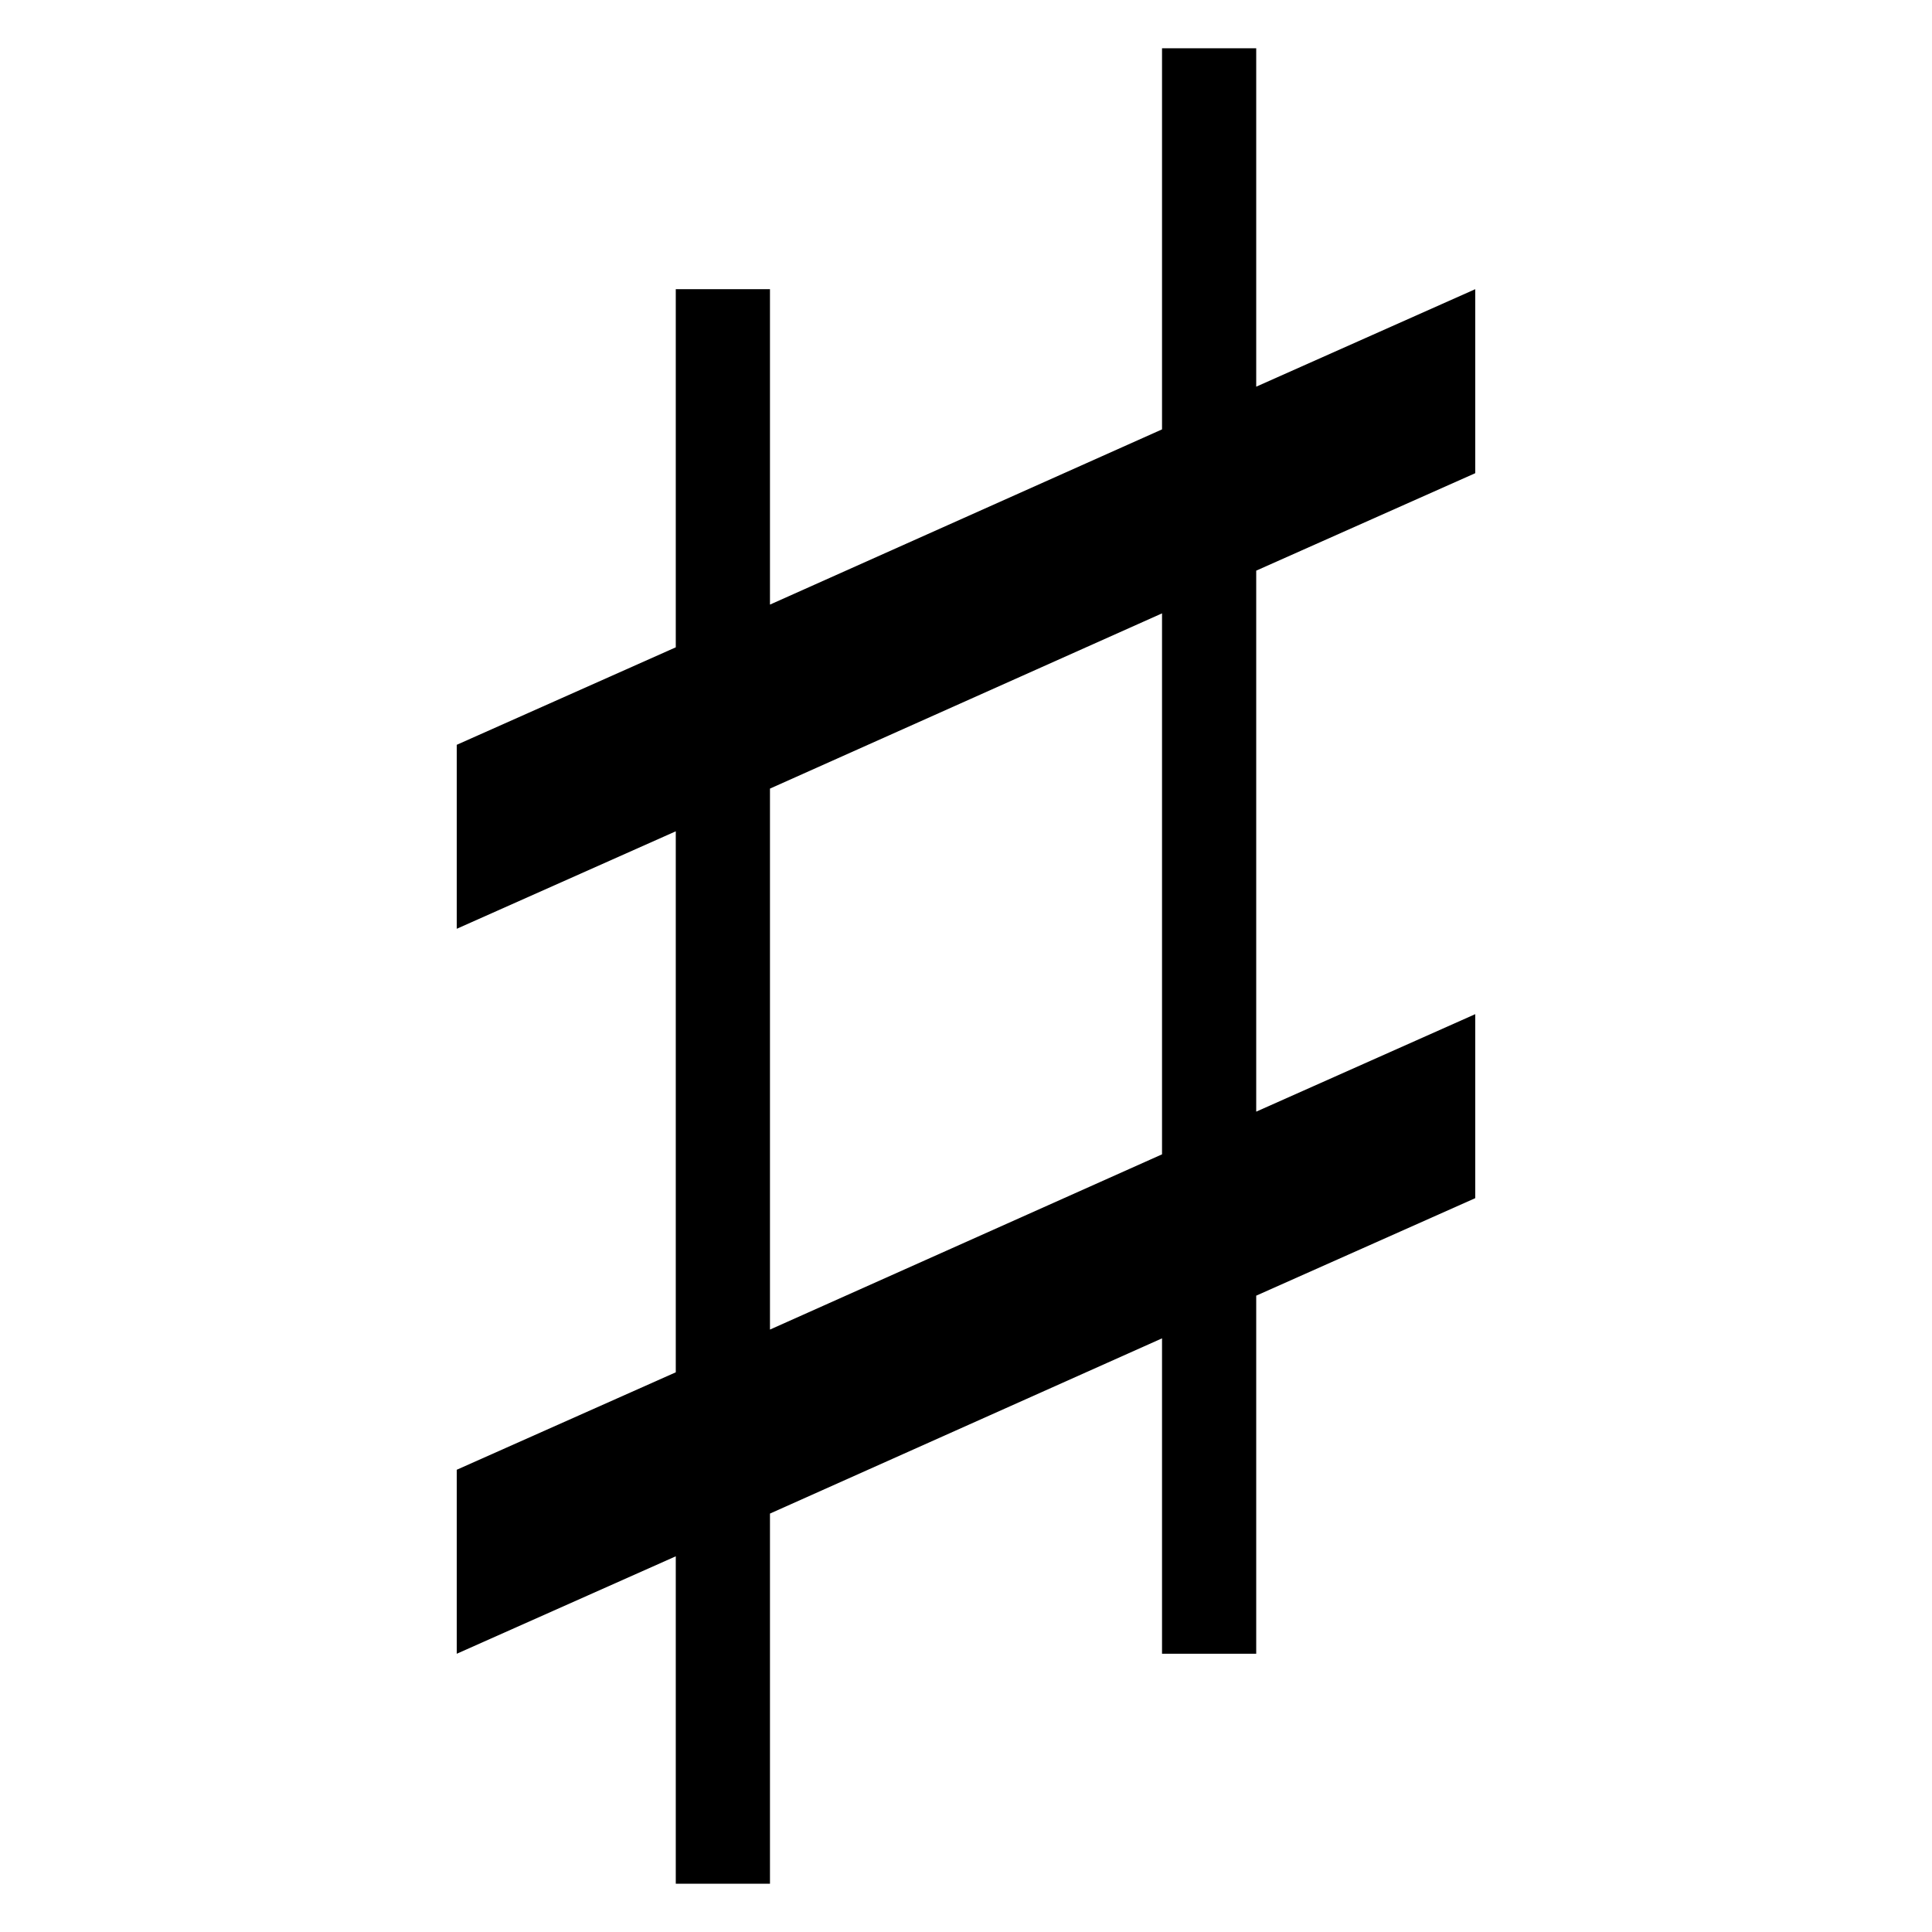 <?xml version="1.0" encoding="utf-8"?>
<!-- Generator: Adobe Illustrator 15.1.0, SVG Export Plug-In . SVG Version: 6.00 Build 0)  -->
<!DOCTYPE svg PUBLIC "-//W3C//DTD SVG 1.1//EN" "http://www.w3.org/Graphics/SVG/1.1/DTD/svg11.dtd">
<svg version="1.1" id="Layer_1" xmlns="http://www.w3.org/2000/svg" xmlns:xlink="http://www.w3.org/1999/xlink" x="0px" y="0px"
	 width="283.46px" height="283.46px" viewBox="0 0 283.46 283.46" enable-background="new 0 0 283.46 283.46" xml:space="preserve">
<path d="M216.445,175.793l-32.135,14.303v52.539h-13.819v-46.275l-57.522,25.709v54.307h-13.82v-48.037l-32.134,14.297v-26.996
	l32.134-14.297v-79.376l-32.134,14.302v-26.993l32.134-14.302V42.431h13.82v46.275l57.522-25.707V7.084h13.819v49.648l32.135-14.302
	v26.996l-32.135,14.298V163.1l32.135-14.303V175.793z M170.491,169.363V89.992l-57.522,25.71v79.371L170.491,169.363z"/>
</svg>
